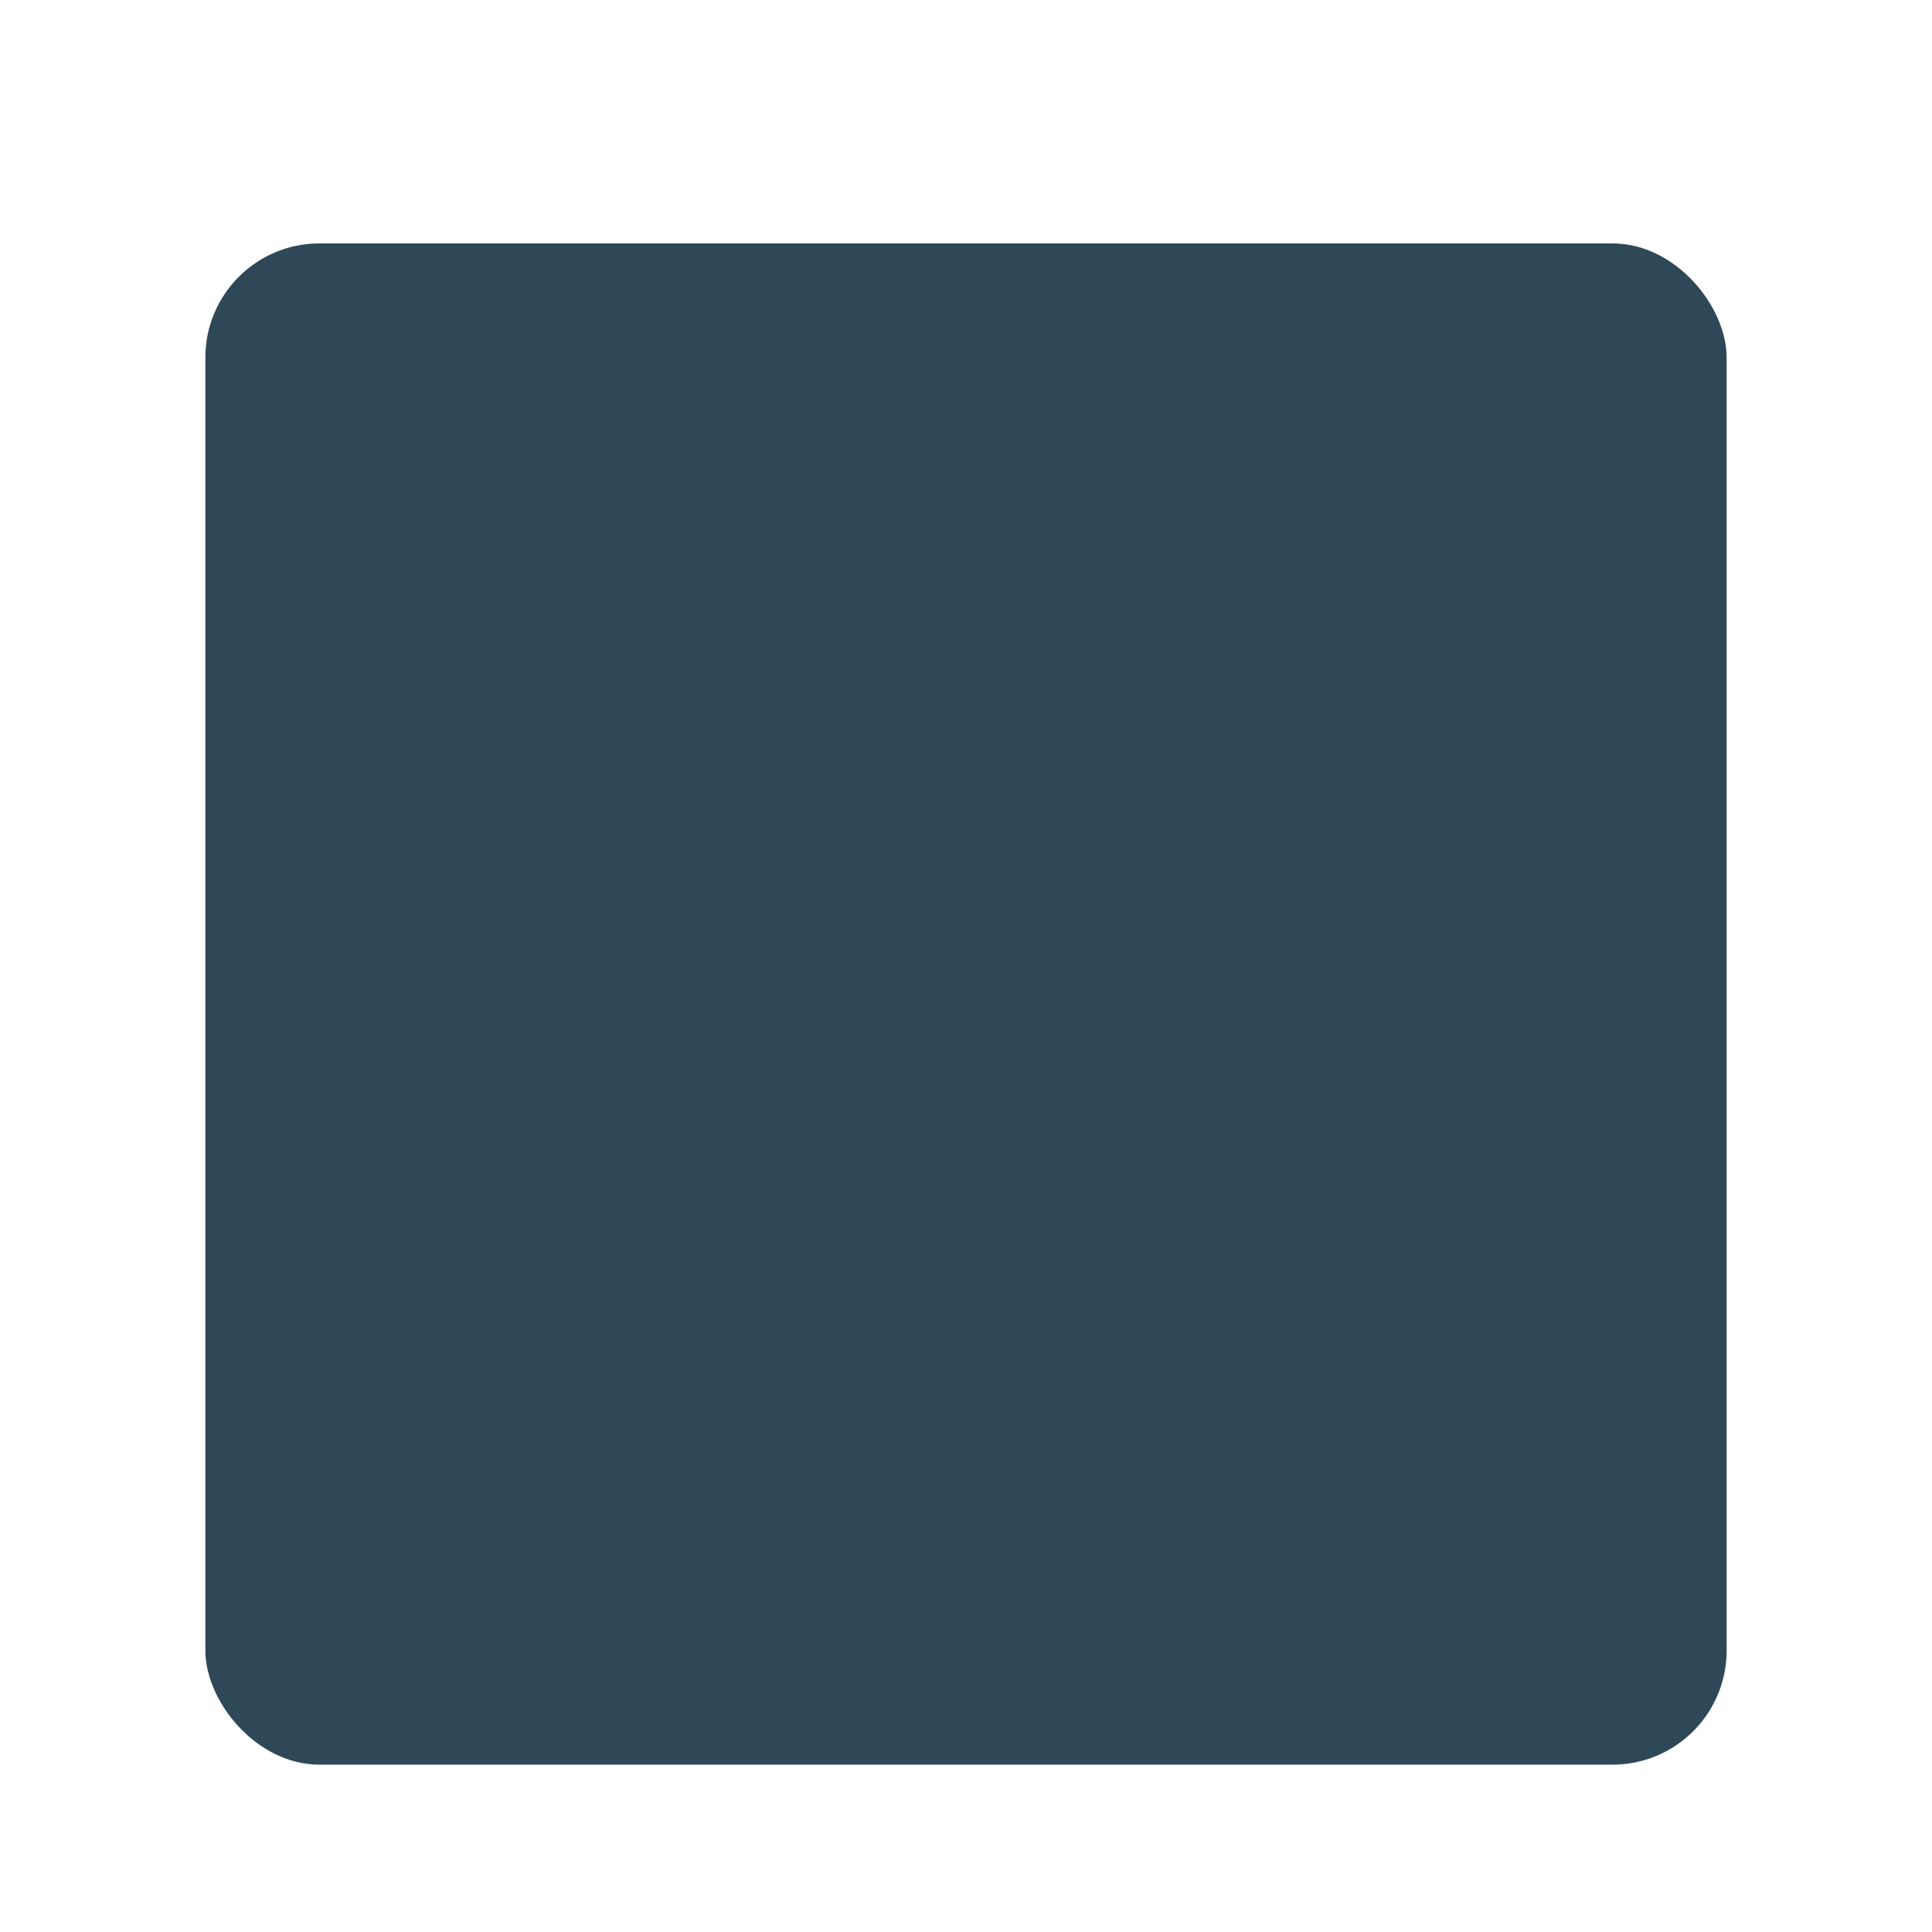 <?xml version="1.0" encoding="UTF-8" standalone="no"?>
<svg
   xmlns:dc="http://purl.org/dc/elements/1.1/"
   xmlns:cc="http://creativecommons.org/ns#"
   xmlns:rdf="http://www.w3.org/1999/02/22-rdf-syntax-ns#"
   xmlns:svg="http://www.w3.org/2000/svg"
   xmlns="http://www.w3.org/2000/svg"
   xmlns:xlink="http://www.w3.org/1999/xlink"
   xmlns:sodipodi="http://sodipodi.sourceforge.net/DTD/sodipodi-0.dtd"
   xmlns:inkscape="http://www.inkscape.org/namespaces/inkscape"
   inkscape:export-ydpi="24"
   inkscape:export-xdpi="24"
   inkscape:export-filename="C:\Users\David\Documents\GitHub\timed-brightness\TimedBrightness\Resources\mipmap-mdpi\ic_launcher.png"
   sodipodi:docname="icon_background.svg"
   inkscape:version="1.0 (4035a4fb49, 2020-05-01)"
   id="svg8"
   version="1.1"
   viewBox="0 0 50.8 50.8"
   height="192"
   width="192">
  <defs
     id="defs2">
    <filter
       id="filter924"
       inkscape:label="Drop Shadow"
       style="color-interpolation-filters:sRGB;">
      <feFlood
         id="feFlood914"
         result="flood"
         flood-color="rgb(0,0,0)"
         flood-opacity="0.498" />
      <feComposite
         id="feComposite916"
         result="composite1"
         operator="in"
         in2="SourceGraphic"
         in="flood" />
      <feGaussianBlur
         id="feGaussianBlur918"
         result="blur"
         stdDeviation="0.7"
         in="composite1" />
      <feOffset
         id="feOffset920"
         result="offset"
         dy="1"
         dx="0" />
      <feComposite
         id="feComposite922"
         result="composite2"
         operator="over"
         in2="offset"
         in="SourceGraphic" />
    </filter>
  </defs>
  <sodipodi:namedview
     inkscape:snap-page="true"
     inkscape:window-maximized="1"
     inkscape:window-y="-8"
     inkscape:window-x="1912"
     inkscape:window-height="1017"
     inkscape:window-width="1920"
     inkscape:snap-global="true"
     units="px"
     showgrid="false"
     inkscape:document-rotation="0"
     inkscape:current-layer="layer1"
     inkscape:document-units="mm"
     inkscape:cy="103.10952"
     inkscape:cx="49.11747"
     inkscape:zoom="2.8"
     inkscape:pageshadow="2"
     inkscape:pageopacity="0.0"
     borderopacity="1.0"
     bordercolor="#666666"
     pagecolor="#ffffff"
     id="base" />
  <g
     id="layer1"
     inkscape:groupmode="layer"
     inkscape:label="Layer 1">
    <rect
       ry="3"
       rx="3"
       y="5.4"
       x="5.4"
       height="40"
       width="40"
       id="rect864"
       style="fill:#2f4858;stroke:none;stroke-width:1.156;stroke-linecap:round;stroke-linejoin:miter;stroke-miterlimit:4;stroke-dasharray:none;stroke-dashoffset:10.806;paint-order:fill markers stroke;fill-opacity:1;filter:url(#filter924)" />
    <image
       sodipodi:absref="C:\Users\David\Documents\GitHub\timed-brightness\Art\icon_foreground.svg"
       xlink:href="icon_foreground.svg"
       y="3.8146973e-07"
       x="3.8146973e-07"
       preserveAspectRatio="none"
       inkscape:svg-dpi="300"
       width="50.8"
       height="50.8"
       style="image-rendering:optimizeQuality"
       id="image2251" />
  </g>
</svg>
